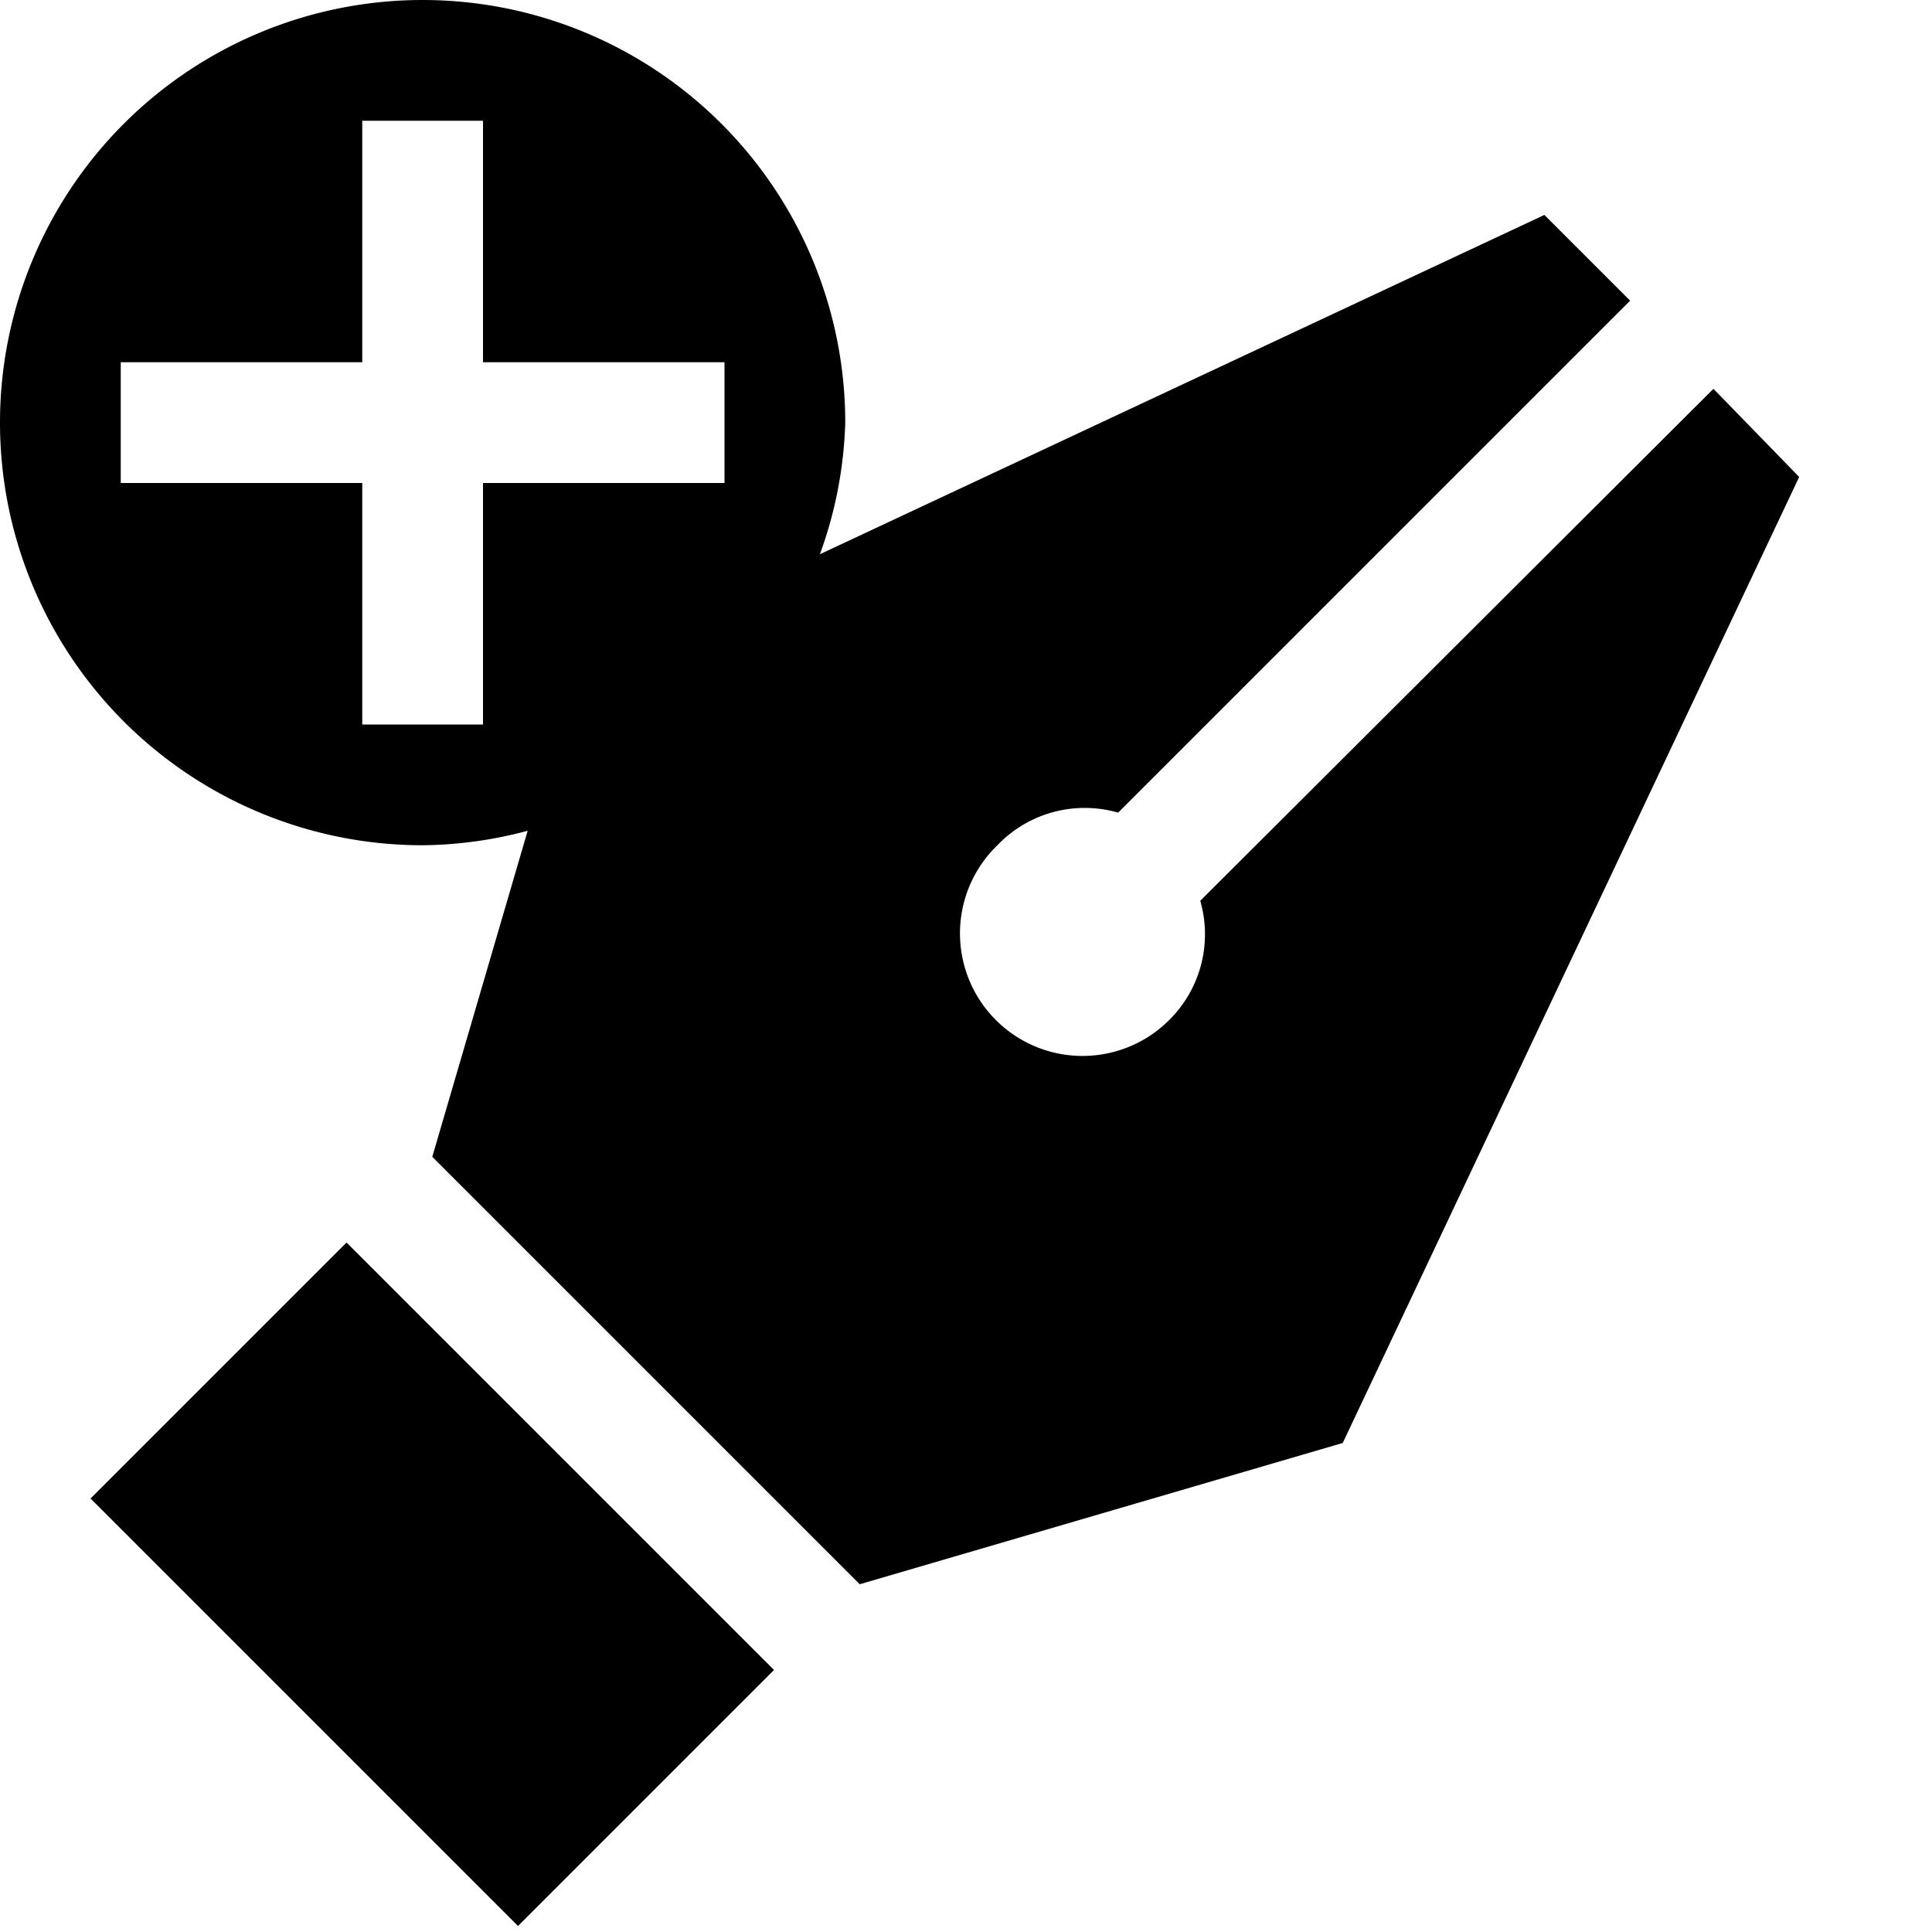 <svg xmlns="http://www.w3.org/2000/svg" width="16" height="16" viewBox="0 0 16 16">
    <path d="M14.19,3.22,9.94,7.46a1,1,0,0,1-.27,1A1,1,0,1,1,8.26,7a1,1,0,0,1,1-.27l4.24-4.24-.71-.71-6,2.81A3.46,3.46,0,0,0,7,3.5,3.5,3.5,0,1,0,3.5,7a3.47,3.47,0,0,0,.87-.12l-.79,2.7,3.54,3.54,4-1.17,3.78-8ZM6,4H4V6H3V4H1V3H3V1H4V3H6ZM2.87,10.29l3.54,3.54L4.29,15.95.75,12.41Z"/>
</svg>
